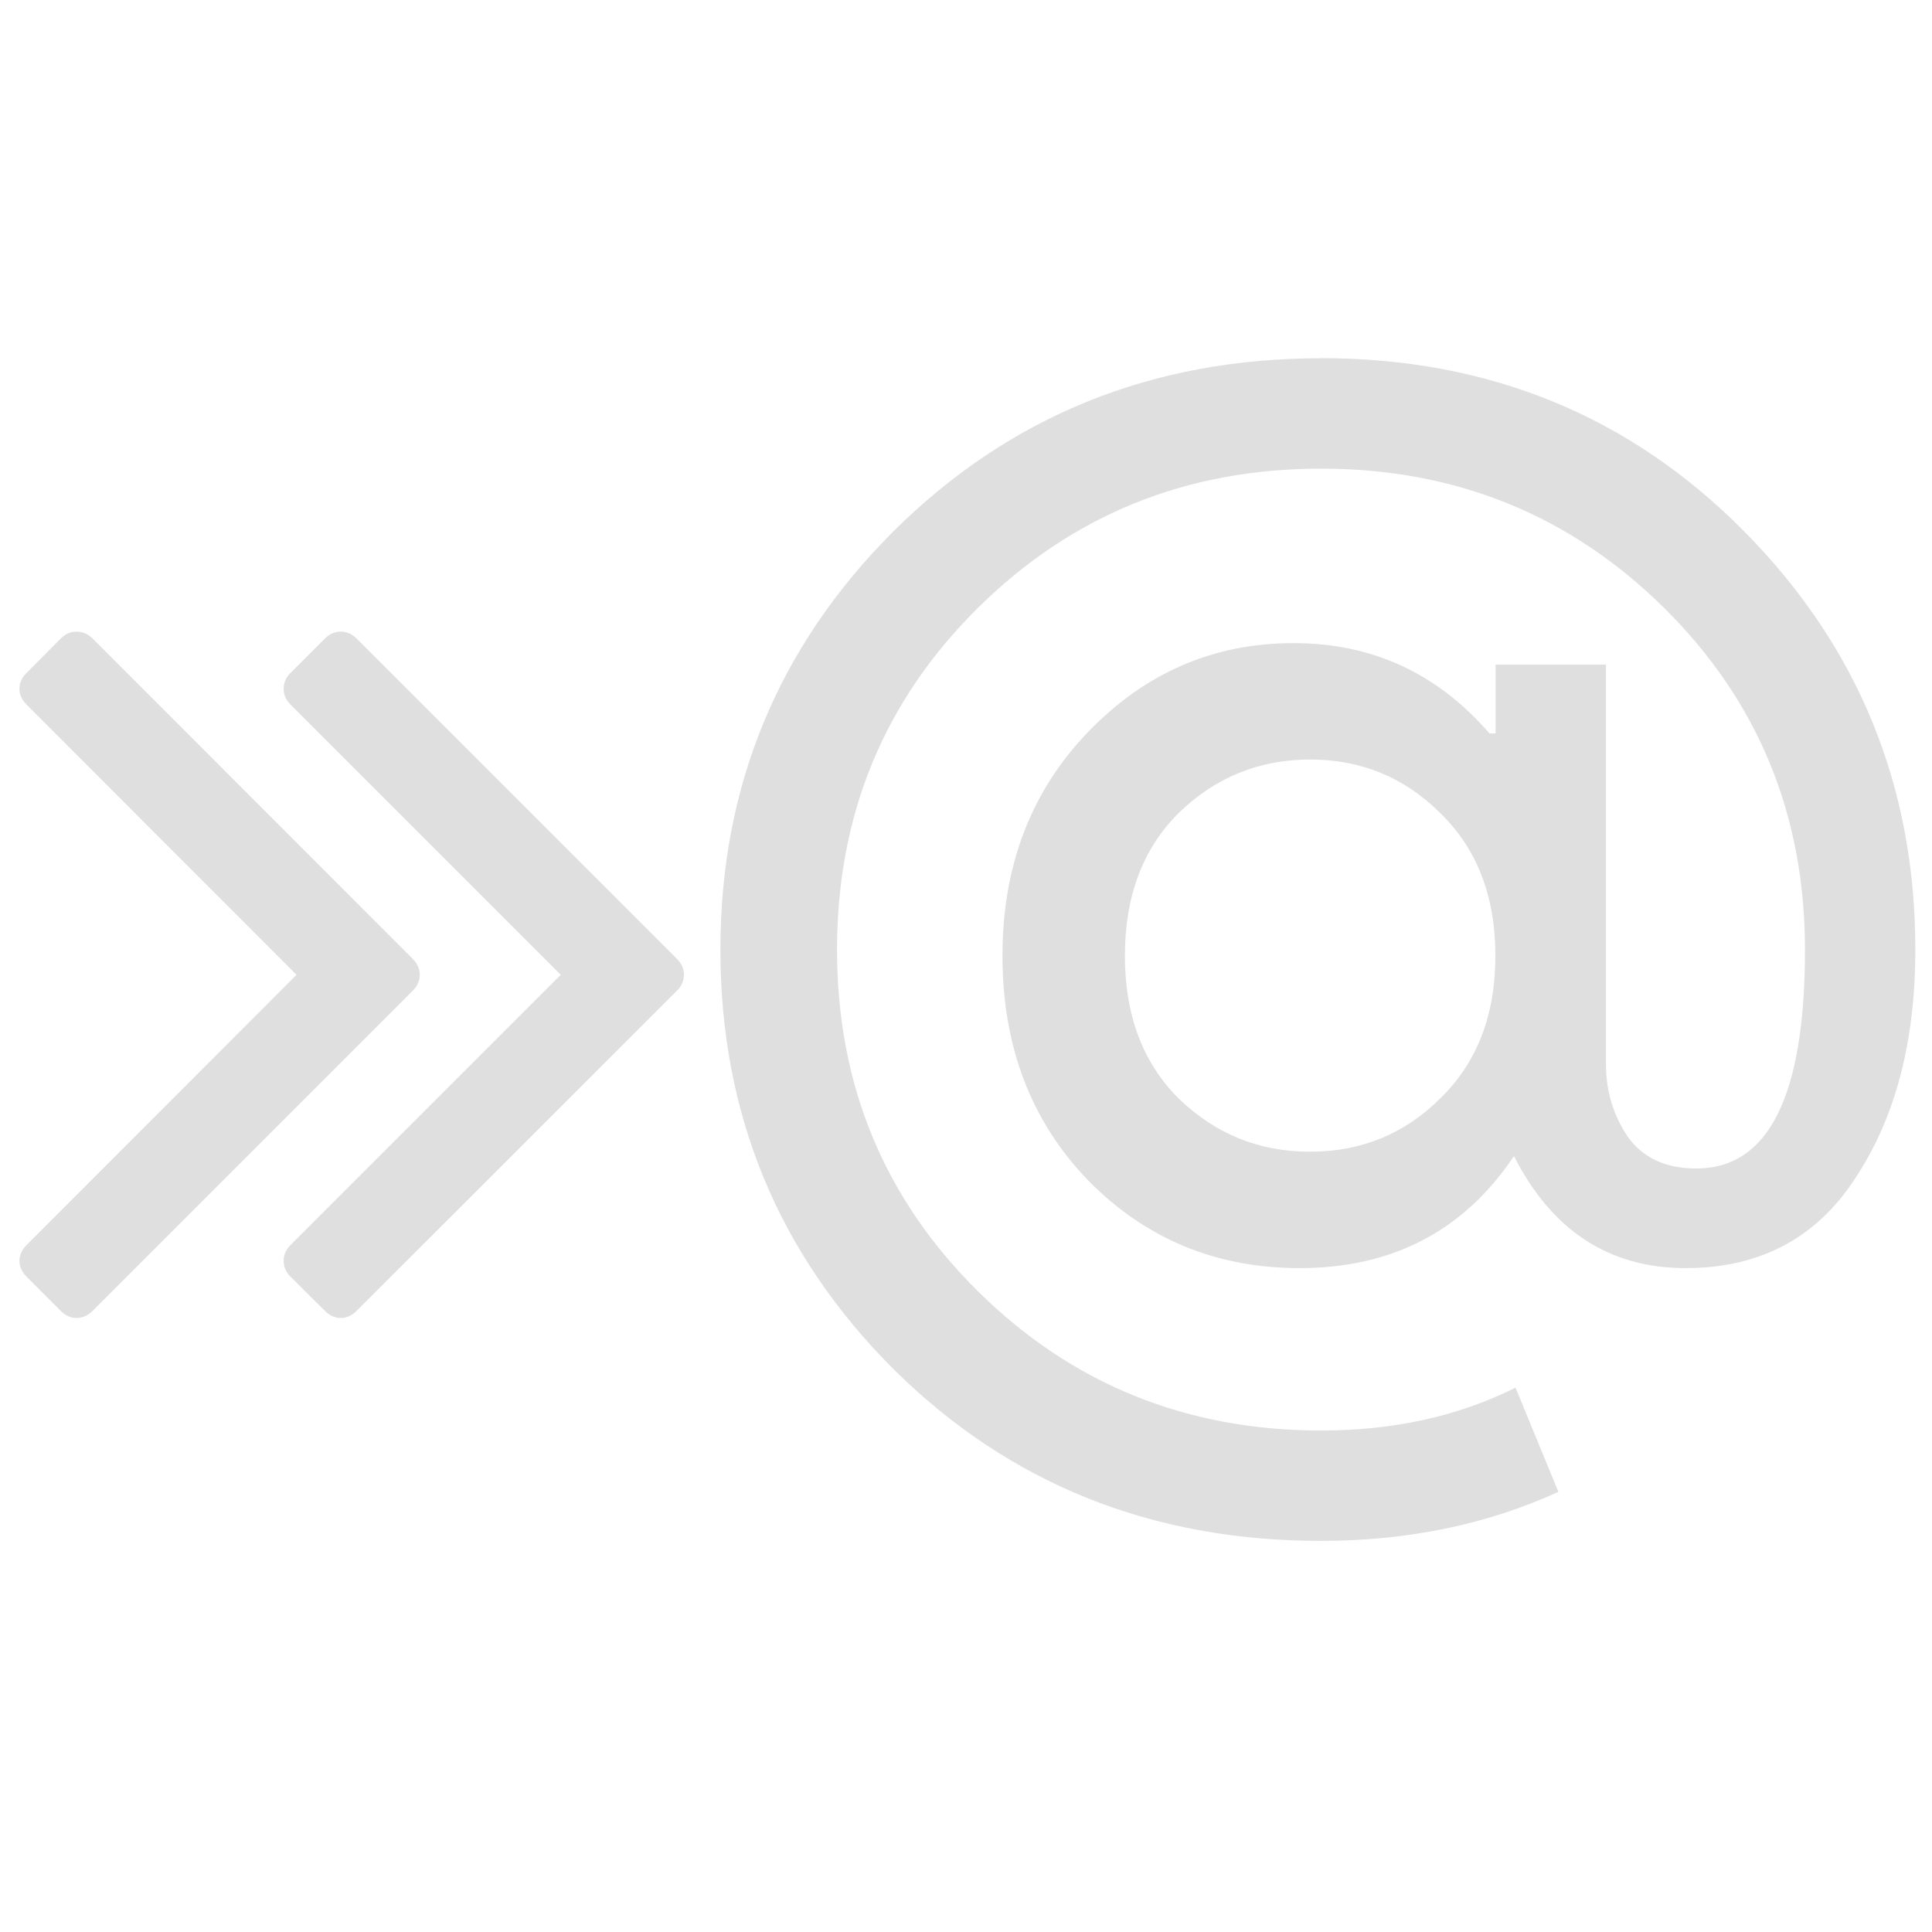 <?xml version="1.0" encoding="UTF-8"?>
<svg id="svg6" version="1.1" viewBox="0 0 16 16" xmlns="http://www.w3.org/2000/svg">
 <defs id="defs3051">
  <style id="current-color-scheme" type="text/css">.ColorScheme-Text {
        color:#dfdfdf;
      }</style>
 </defs>
 <path id="path4" class="ColorScheme-Text" d="m10.939 2.967c-1.395 0-2.575 0.476-3.539 1.432-0.956 0.956-1.434 2.112-1.434 3.465 0 1.362 0.478 2.519 1.434 3.475 0.956 0.947 2.135 1.422 3.539 1.422 0.719 0 1.375-0.136 1.967-0.406l-0.355-0.863c-0.474 0.237-1.011 0.355-1.611 0.355-1.116 0-2.064-0.385-2.842-1.154-0.778-0.77-1.166-1.712-1.166-2.828 0-1.116 0.388-2.06 1.166-2.83 0.778-0.77 1.725-1.154 2.842-1.154 1.116 0 2.064 0.385 2.842 1.154 0.778 0.77 1.166 1.714 1.166 2.83 0 1.209-0.3 1.812-0.9 1.812-0.254 0-0.443-0.088-0.57-0.266-0.118-0.178-0.178-0.376-0.178-0.596v-3.311h-0.914v0.57h-0.051c-0.431-0.499-0.972-0.748-1.623-0.748-0.66 0-1.226 0.244-1.699 0.734-0.474 0.491-0.711 1.109-0.711 1.854 0 0.753 0.237 1.373 0.711 1.863 0.474 0.482 1.057 0.725 1.75 0.725 0.77 0 1.361-0.31 1.775-0.928 0.313 0.617 0.788 0.928 1.422 0.928 0.617 0 1.087-0.251 1.408-0.75 0.33-0.499 0.494-1.128 0.494-1.889 0-1.353-0.473-2.509-1.42-3.465-0.947-0.956-2.115-1.432-3.502-1.432zm-10.305 2.264c-0.049 0-0.093 0.019-0.131 0.057l-0.283 0.285c-0.038 0.038-0.059 0.081-0.059 0.131s0.021 0.093 0.059 0.131l2.236 2.238-2.236 2.238c-0.038 0.038-0.059 0.082-0.059 0.131 0 0.049 0.021 0.093 0.059 0.131l0.283 0.283c0.038 0.038 0.082 0.059 0.131 0.059 0.049 0 0.095-0.021 0.133-0.059l2.652-2.652c0.038-0.038 0.057-0.082 0.057-0.131 0-0.049-0.019-0.093-0.057-0.131l-2.652-2.654c-0.038-0.038-0.083-0.057-0.133-0.057zm2.188 0c-0.049 0-0.093 0.019-0.131 0.057l-0.285 0.285c-0.038 0.038-0.057 0.081-0.057 0.131s0.019 0.093 0.057 0.131l2.238 2.238-2.238 2.238c-0.038 0.038-0.057 0.082-0.057 0.131 0 0.049 0.019 0.093 0.057 0.131l0.285 0.283c0.038 0.038 0.082 0.059 0.131 0.059 0.049 0 0.093-0.021 0.131-0.059l2.654-2.652c0.038-0.038 0.057-0.082 0.057-0.131 0-0.049-0.019-0.093-0.057-0.131l-2.654-2.654c-0.038-0.038-0.082-0.057-0.131-0.057zm8.027 1.059c0.423 0 0.784 0.149 1.08 0.445 0.304 0.296 0.455 0.689 0.455 1.18s-0.151 0.884-0.455 1.18c-0.296 0.296-0.657 0.443-1.08 0.443-0.423 0-0.785-0.147-1.09-0.443-0.296-0.296-0.443-0.689-0.443-1.18s0.147-0.884 0.443-1.18c0.304-0.296 0.667-0.445 1.09-0.445z" style="fill:#dfdfdf"/>
</svg>
